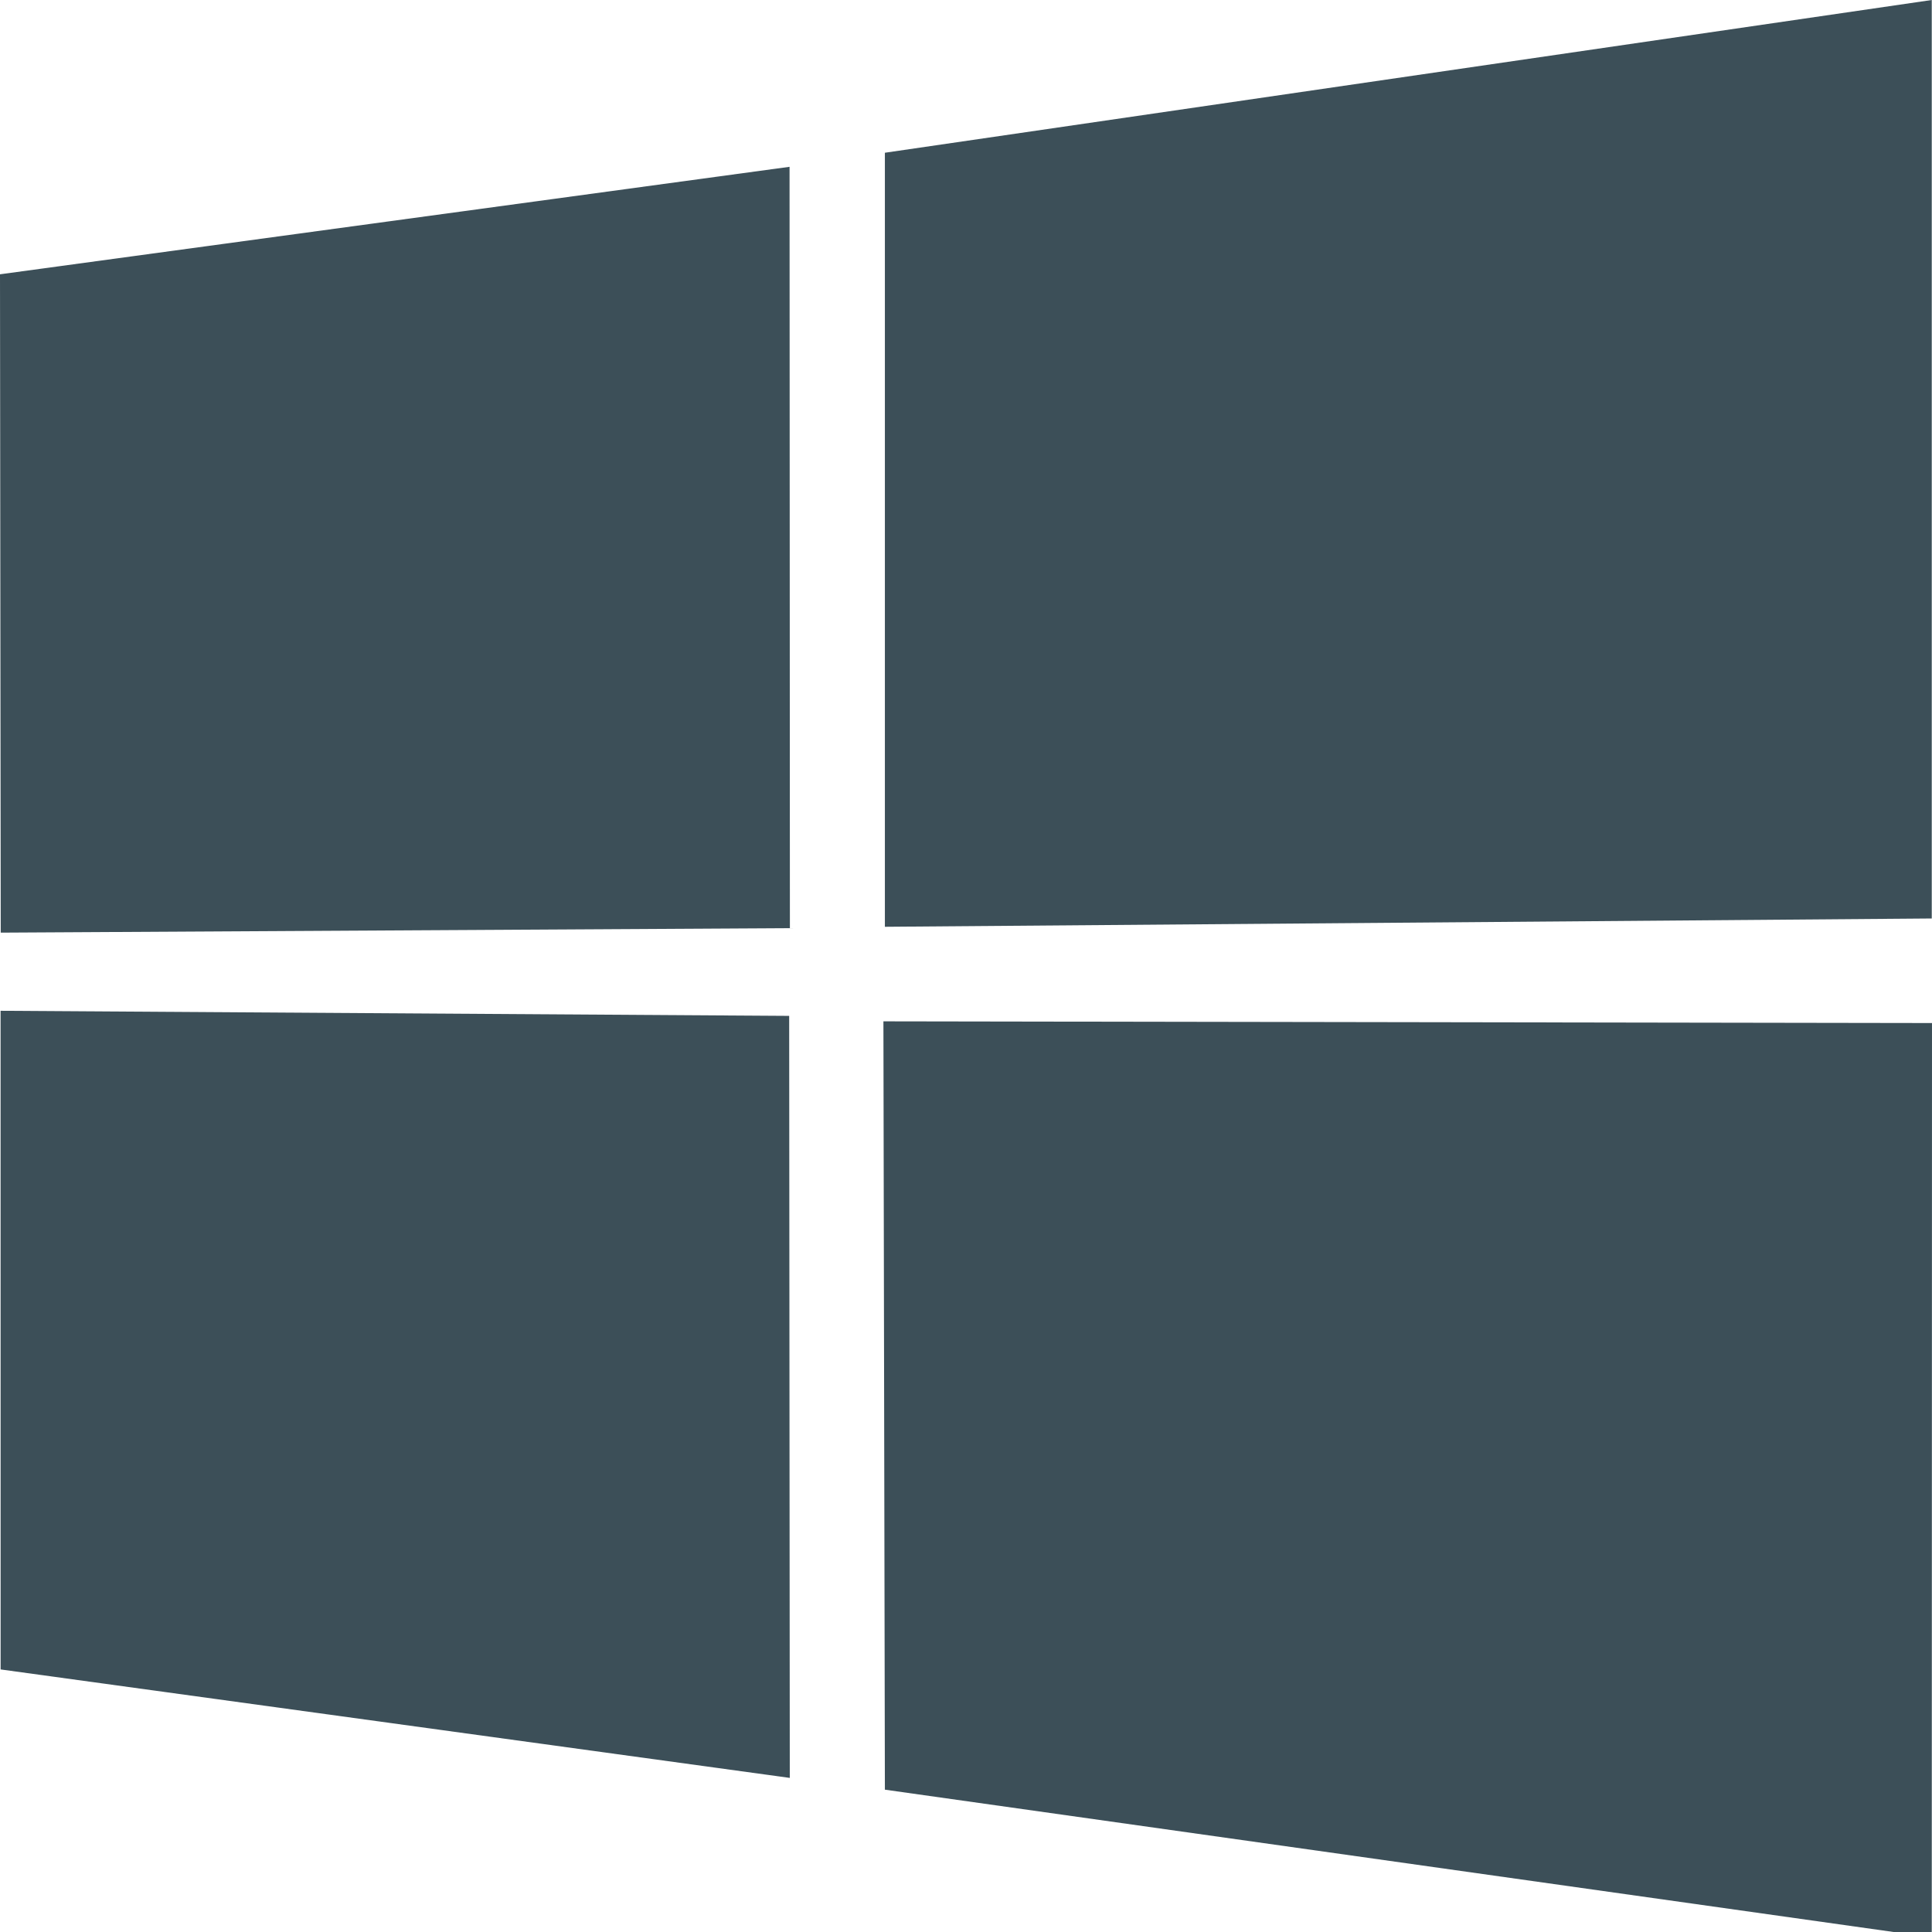 <?xml version="1.0" encoding="UTF-8"?>
<!DOCTYPE svg PUBLIC "-//W3C//DTD SVG 1.1//EN" "http://www.w3.org/Graphics/SVG/1.1/DTD/svg11.dtd">
<svg version="1.1" xmlns="http://www.w3.org/2000/svg" xmlns:xlink="http://www.w3.org/1999/xlink" x="0" y="0" width="300" height="300" viewBox="0, 0, 300, 300">
  <g id="Ebene_1">
    <path d="M0,42.593 L122.601,25.901 L122.655,144.123 L0.114,144.82 z M122.543,157.745 L122.638,276.072 L0.097,259.229 L0.09,156.954 z M137.404,23.718 L299.962,0 L299.962,142.621 L137.404,143.911 z M300,158.857 L299.962,300.836 L137.404,277.899 L137.176,158.593 z" fill="#3c4f58" id="path13"/>
  </g>
</svg>
